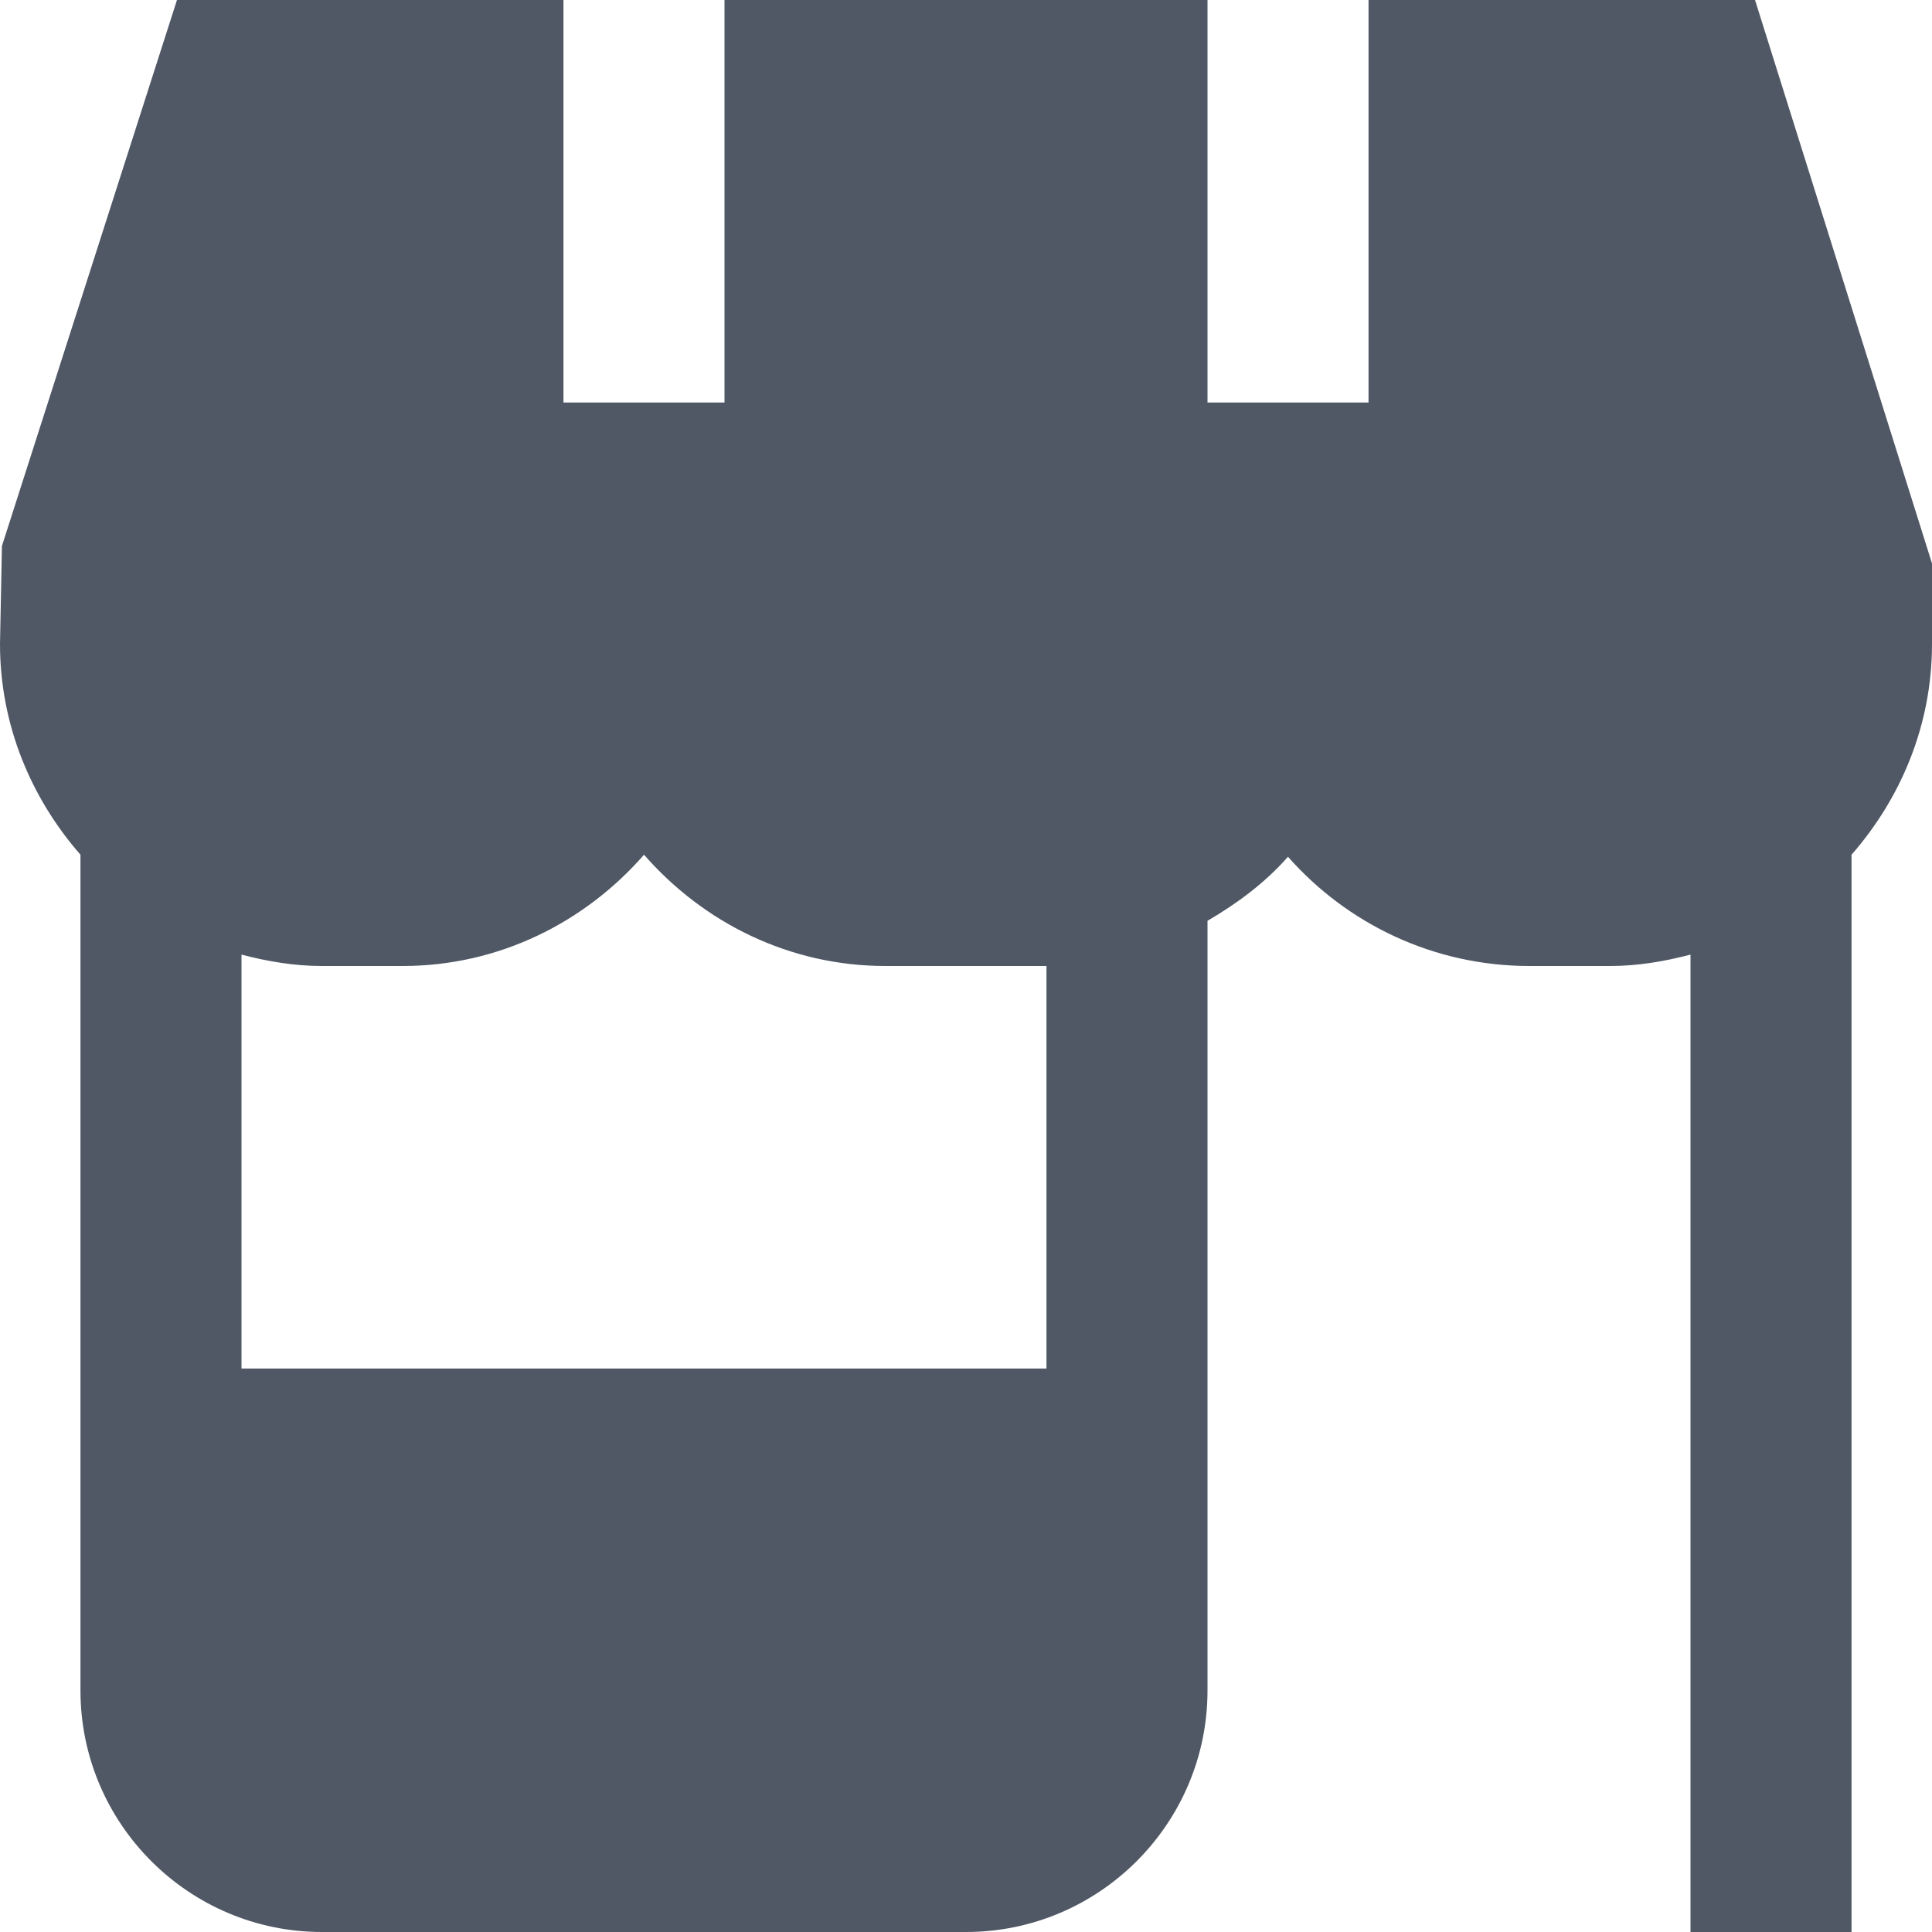 <svg width="20" height="20" viewBox="0 0 20 20" fill="none" xmlns="http://www.w3.org/2000/svg">
<g clip-path="url(#clip0_303_399)">
<path d="M20 5.833L18.168 0H14.167V4.167H12.5V0H7.5V4.167H5.833V0H1.832L0.02 5.652L0 6.667C0 7.504 0.321 8.262 0.833 8.848V17.5C0.833 18.878 1.955 20 3.333 20H10C11.378 20 12.5 18.878 12.5 17.5V9.532C12.81 9.351 13.098 9.137 13.333 8.869C13.944 9.562 14.839 10 15.833 10H16.667C16.956 10 17.232 9.952 17.5 9.882V20H19.167V8.848C19.679 8.262 20 7.505 20 6.667V5.833ZM10.833 14.167H2.5V9.882C2.768 9.952 3.044 10 3.333 10H4.167C5.167 10 6.055 9.548 6.667 8.848C7.278 9.548 8.167 10 9.167 10H10.833V14.167Z" fill="#505765"/>
</g>
<defs>
<clipPath id="clip0_303_399">
<rect width="20" height="20" fill="white"/>
</clipPath>
</defs>
</svg>
